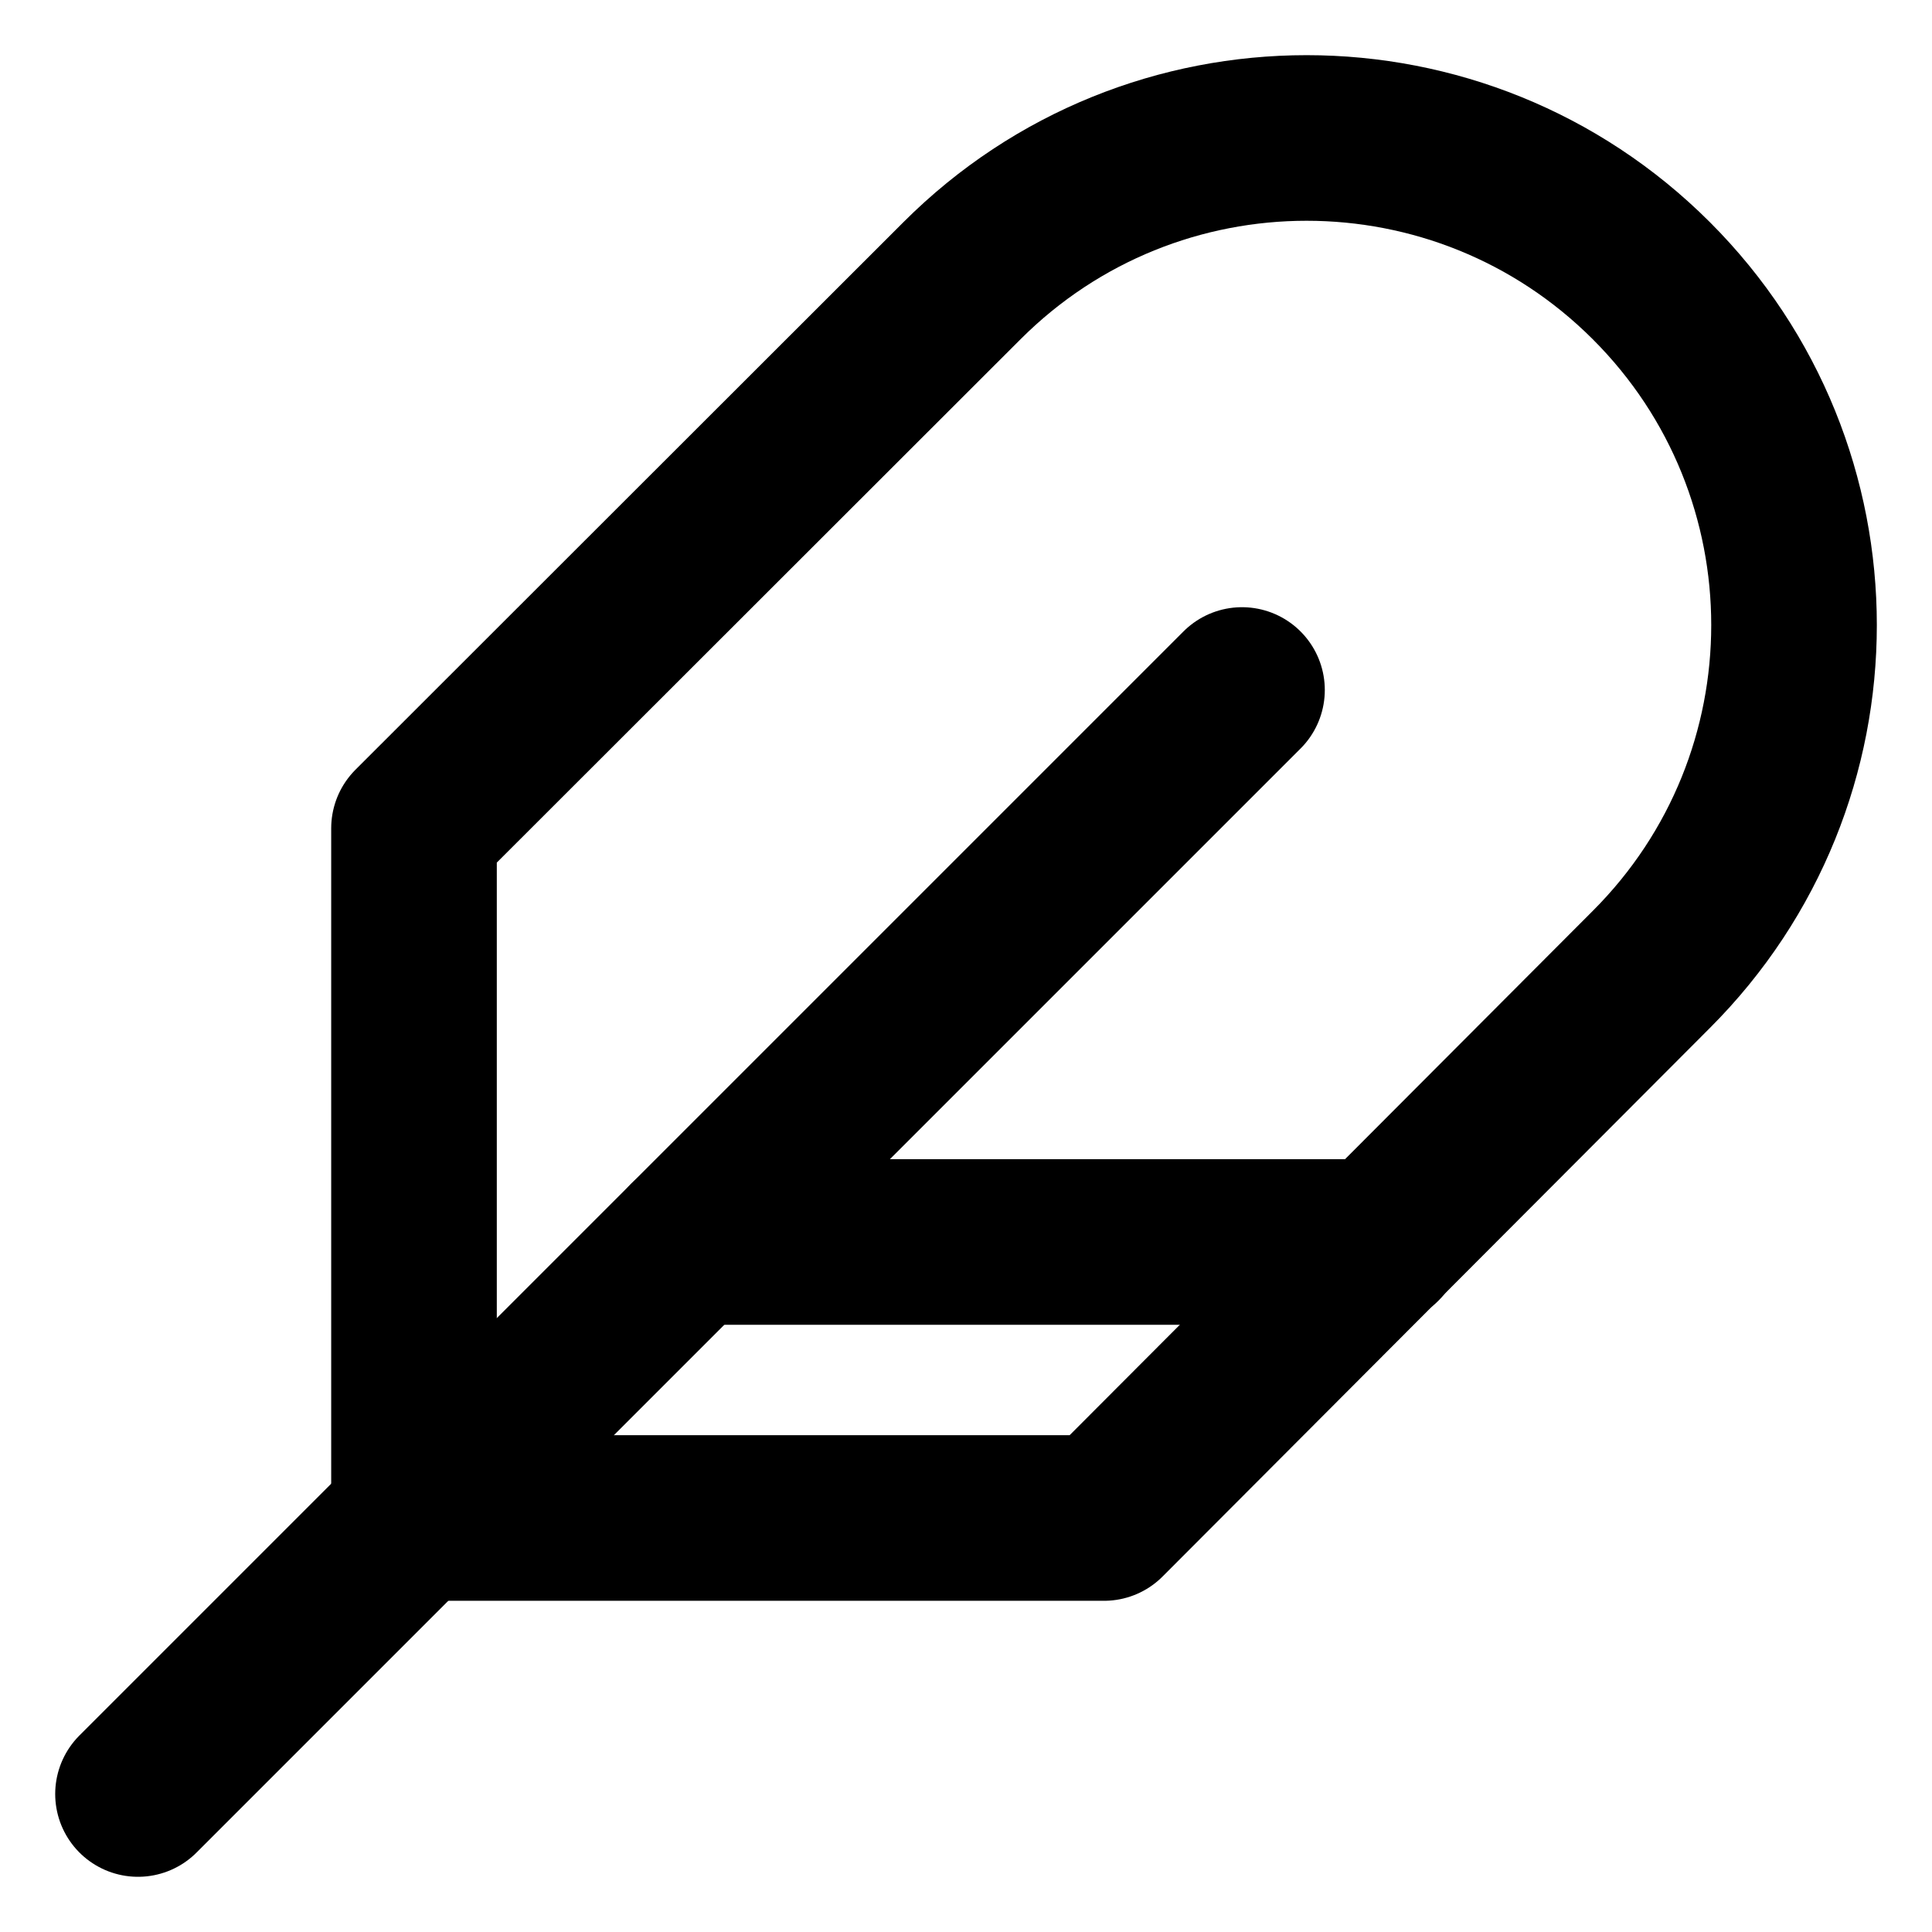 <?xml version="1.0" encoding="UTF-8"?>
<svg width="14px" height="14px" viewBox="0 0 14 14" version="1.1" xmlns="http://www.w3.org/2000/svg" xmlns:xlink="http://www.w3.org/1999/xlink">
    <!-- Generator: Sketch 52.3 (67297) - http://www.bohemiancoding.com/sketch -->
    <title>contact-icon</title>
    <desc>Created with Sketch.</desc>
    <g id="Symbols" stroke="none" stroke-width="1" fill="none" fill-rule="evenodd" stroke-linecap="round" stroke-linejoin="round">
        <g id="Footer" transform="translate(-964, -86)" stroke="#000000" stroke-width="1.2">
            <g id="Group">
                <g transform="translate(504, 81)">
                    <g id="contact-icon" transform="translate(461, 6)">
                        <path d="M10.966,6.025 C12.345,4.647 12.345,2.412 10.966,1.034 C9.586,-0.345 7.35,-0.345 5.971,1.034 L2,5.002 L2,10 L7,10 L10.966,6.025 Z" id="Shape"></path>
                        <path d="M8,4 L0,12" id="Shape"></path>
                        <path d="M9,8 L4,8" id="Shape"></path>
                    </g>
                </g>
            </g>
        </g>
    </g>
</svg>